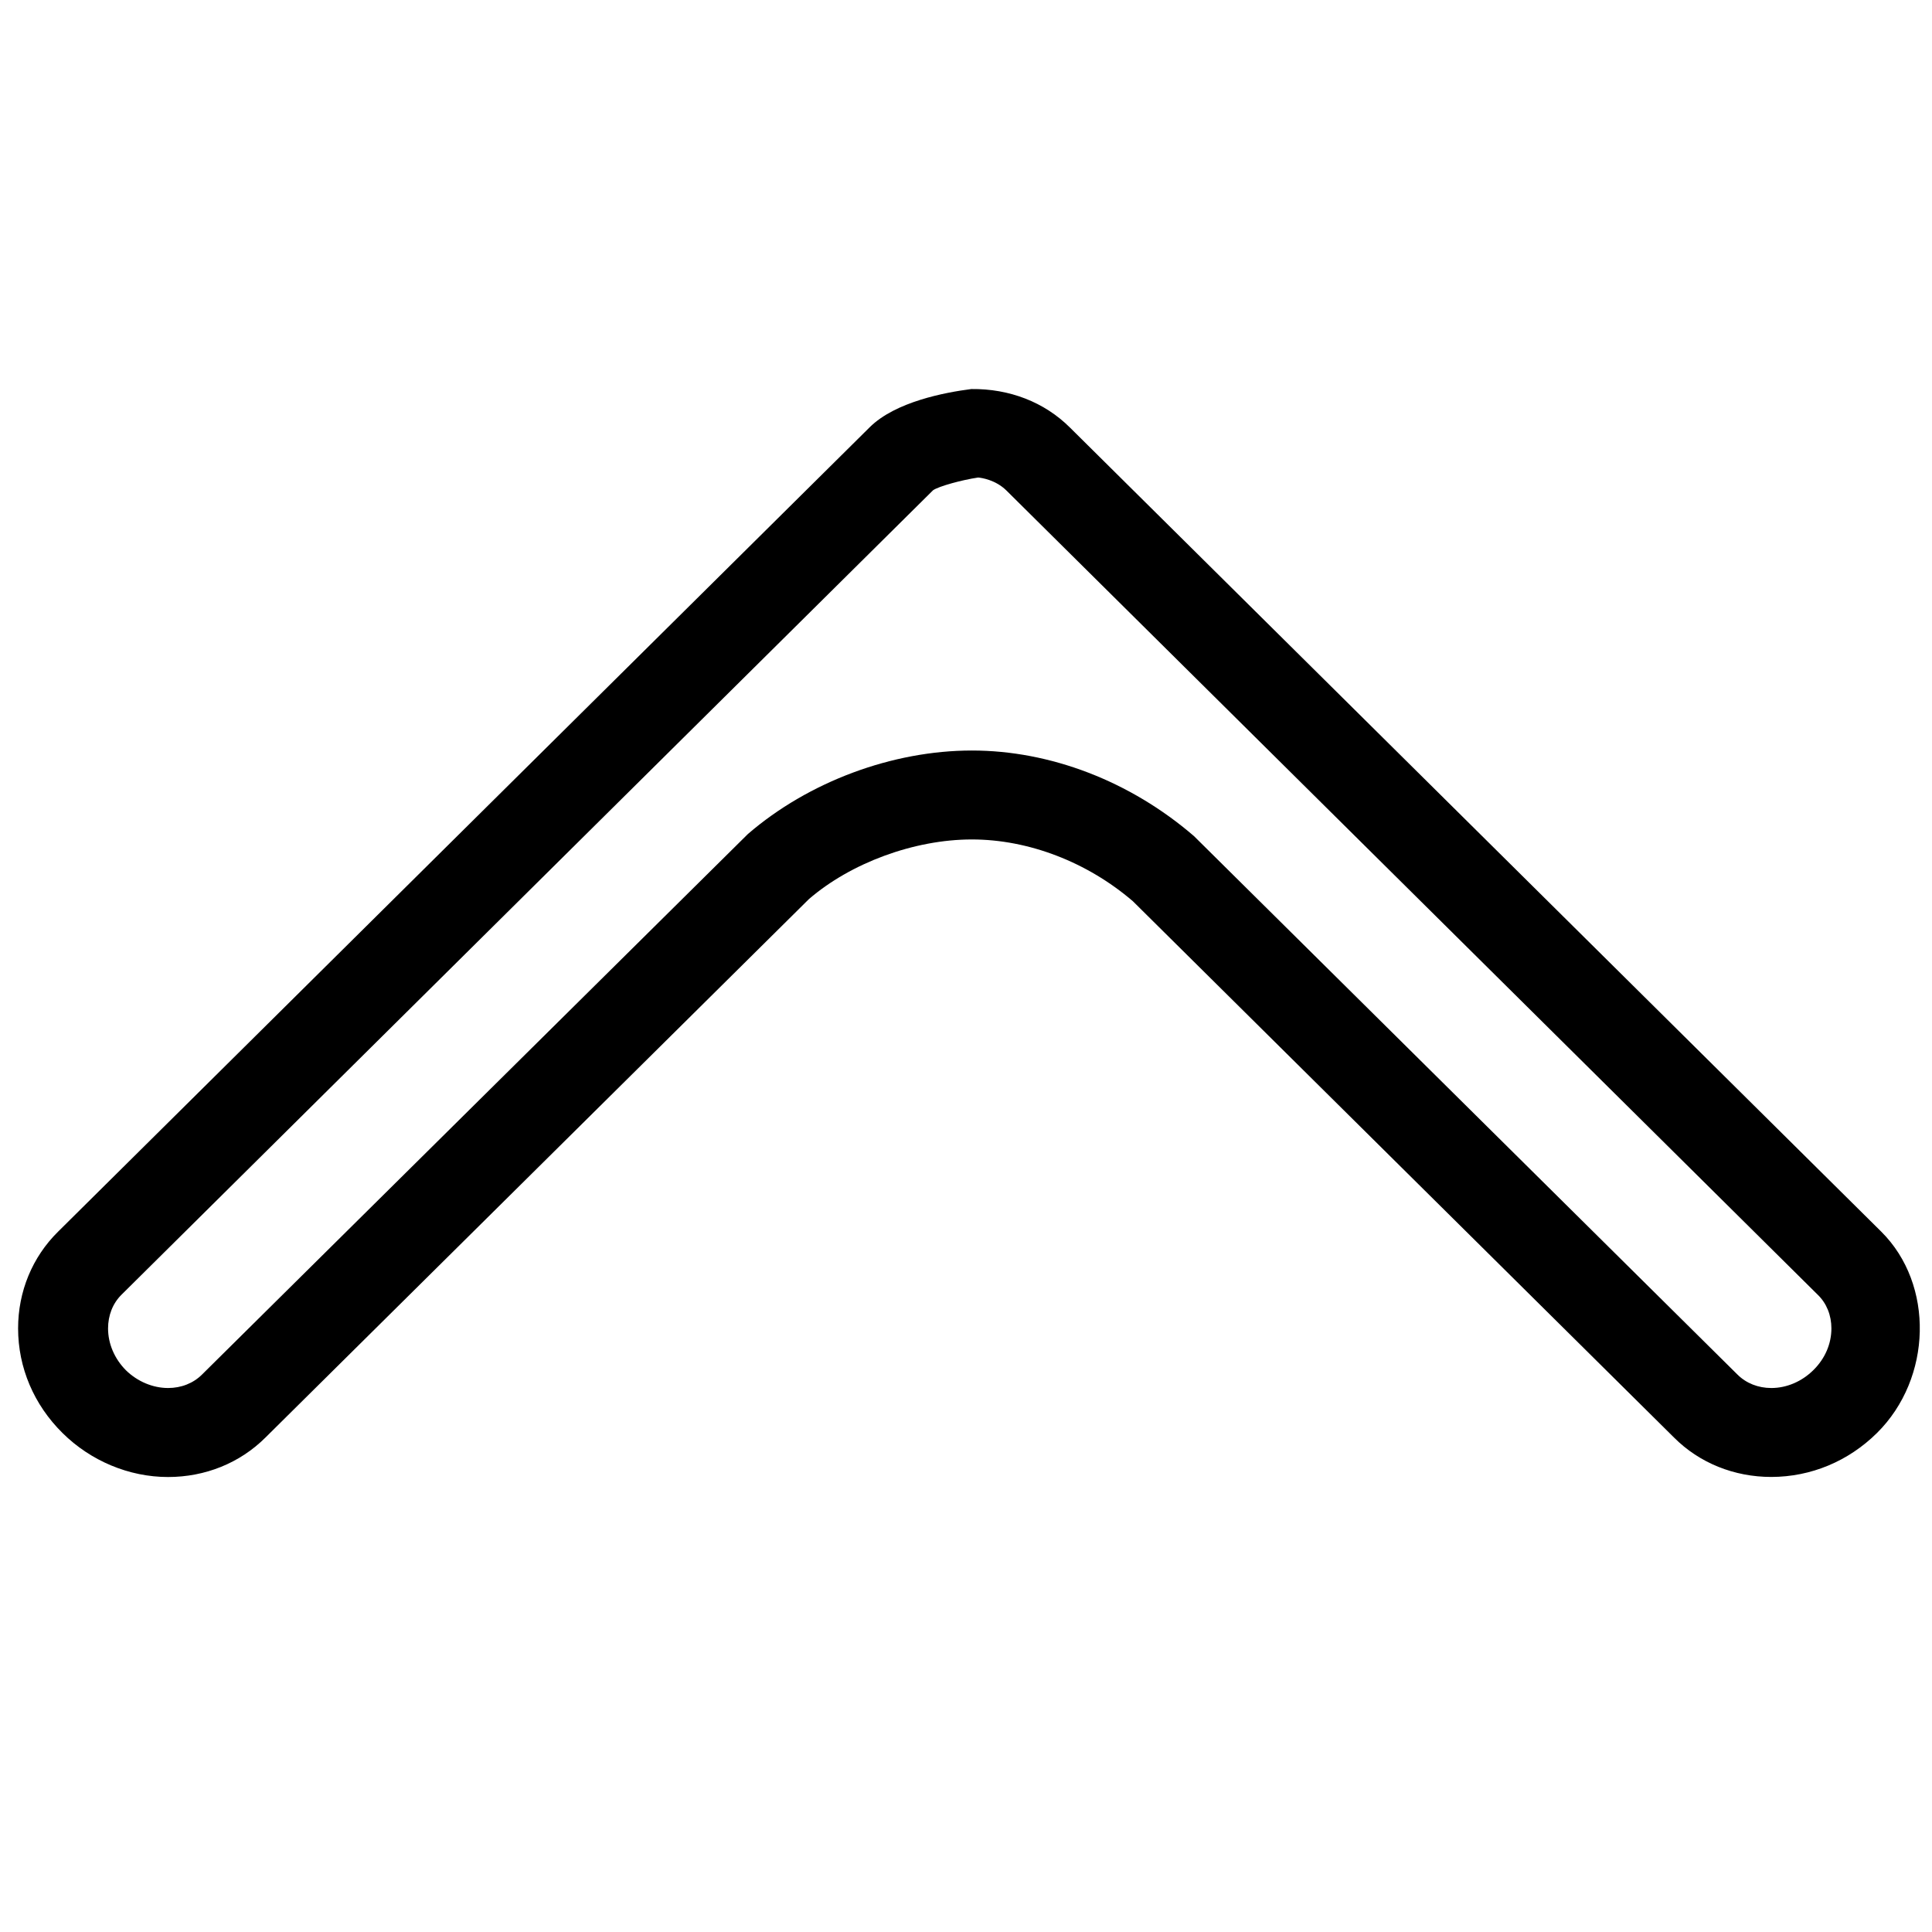 <?xml version="1.0" encoding="utf-8"?>
<!-- Generator: Adobe Illustrator 14.0.0, SVG Export Plug-In . SVG Version: 6.00 Build 43363)  -->
<!DOCTYPE svg PUBLIC "-//W3C//DTD SVG 1.1//EN" "http://www.w3.org/Graphics/SVG/1.1/DTD/svg11.dtd">
<svg version="1.1" id="Layer_1" xmlns="http://www.w3.org/2000/svg" xmlns:xlink="http://www.w3.org/1999/xlink" x="0px" y="0px"
	 width="30px" height="30px" viewBox="0 0 30 30" enable-background="new 0 0 30 30" xml:space="preserve">
<path d="M0.281,20.627L0.281,20.627c0,0.609,0.245,1.186,0.691,1.626c0.435,0.431,1.031,0.682,1.637,0.682
	c0.578,0,1.116-0.217,1.514-0.614l8.438-8.36c0.648-0.559,1.631-0.926,2.53-0.926c0.879,0,1.79,0.35,2.5,0.959l8.401,8.326
	c0.396,0.398,0.937,0.614,1.513,0.614c0.615-0.001,1.196-0.243,1.641-0.683c0.857-0.849,0.892-2.306,0.066-3.126L16.611,6.636
	c-0.395-0.392-0.937-0.602-1.528-0.595c-0.407,0.052-1.18,0.197-1.579,0.594L0.901,19.126C0.501,19.521,0.281,20.056,0.281,20.627z
	 M28.438,20.627c0,0.239-0.098,0.468-0.278,0.646c-0.181,0.18-0.417,0.28-0.655,0.28c-0.204,0-0.391-0.074-0.527-0.21l-8.438-8.36
	c-0.994-0.857-2.237-1.329-3.448-1.329c-1.236,0-2.538,0.485-3.479,1.297l-8.475,8.392c-0.136,0.136-0.323,0.21-0.528,0.21
	c-0.237,0-0.476-0.101-0.654-0.275c-0.179-0.18-0.278-0.414-0.278-0.65l0,0c0-0.202,0.072-0.388,0.208-0.523L14.488,7.613
	c0.086-0.062,0.458-0.163,0.701-0.198c0.059,0.005,0.272,0.039,0.435,0.198l12.601,12.491
	C28.364,20.237,28.438,20.425,28.438,20.627z"/>
</svg>
